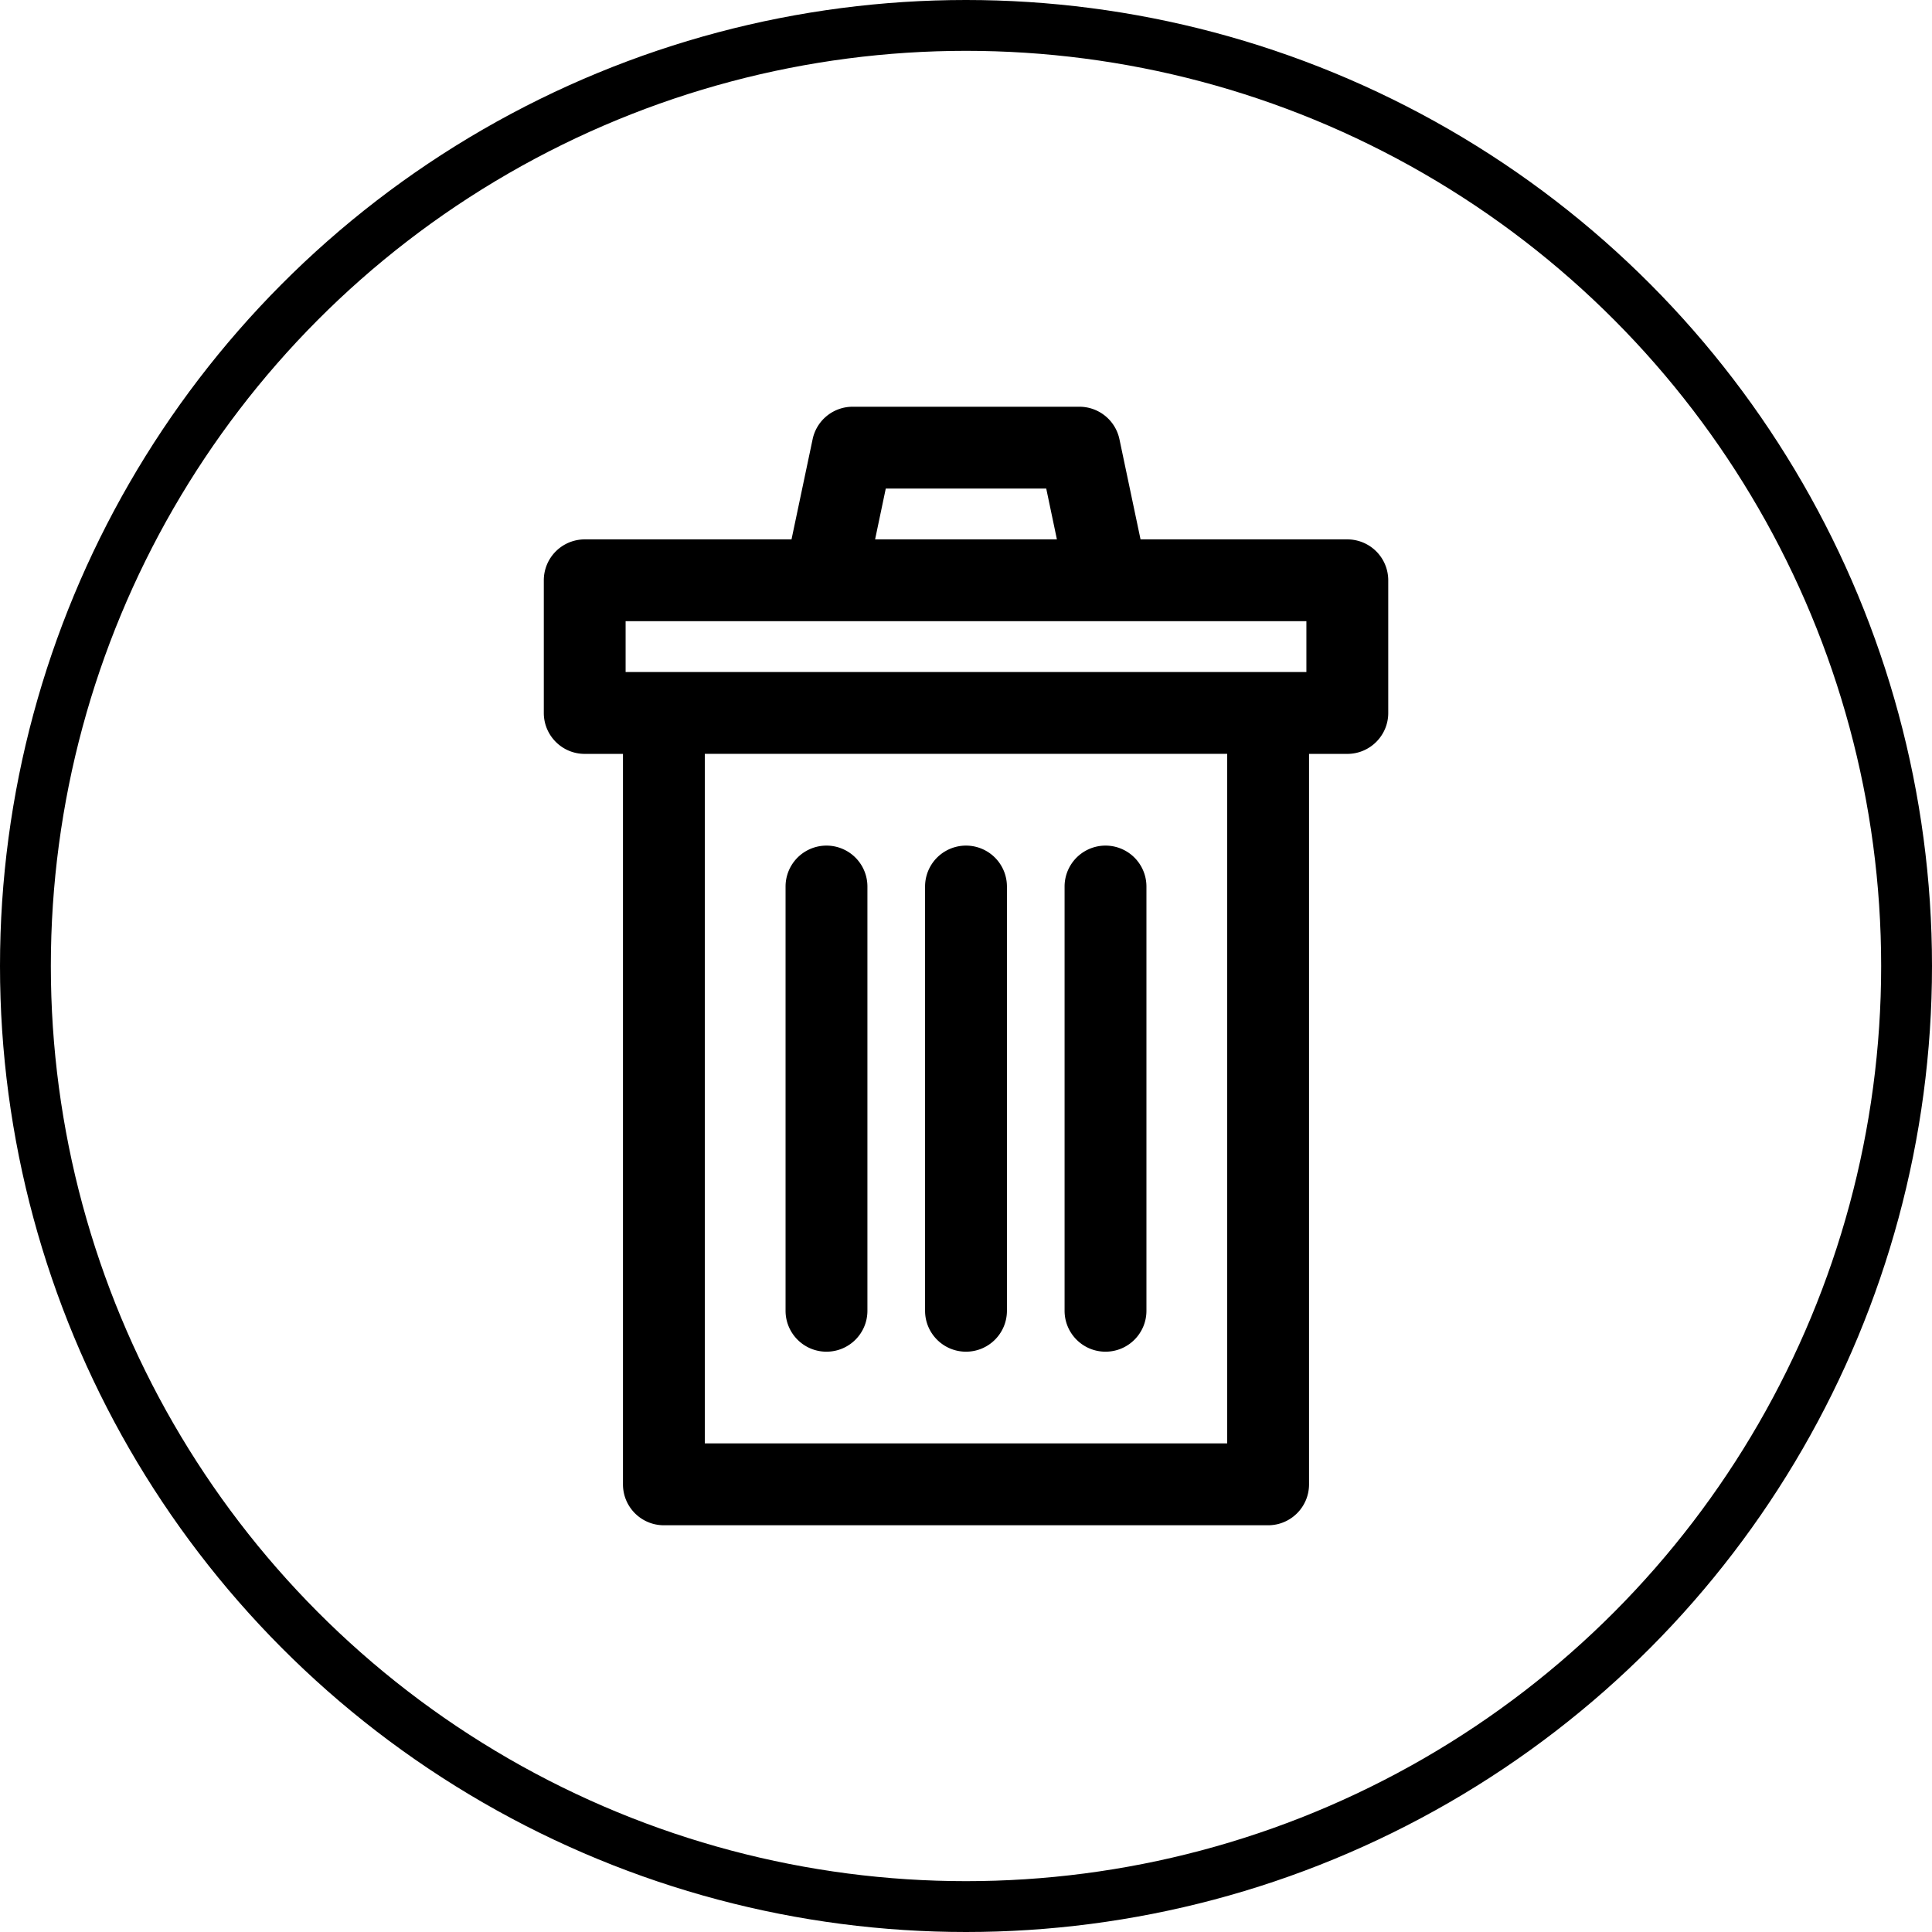 <svg xmlns="http://www.w3.org/2000/svg" viewBox="0 0 38 38" width="38" height="38" fill="none">
    <circle cx="19" cy="19" r="18.5" stroke="currentColor"/>
    <path fill="currentColor"
          d="M26.5 10.609h-4.067l-.415-1.97A.805.805 0 0 0 21.232 8h-4.462c-.38 0-.709.267-.787.64l-.415 1.969H11.5a.805.805 0 0 0-.804.805v2.609c0 .444.36.805.804.805h.753v14.367c0 .445.36.805.805.805h11.884c.445 0 .805-.36.805-.805V14.828h.753c.444 0 .805-.36.805-.805v-2.61a.805.805 0 0 0-.805-.804Zm-9.078-1h3.156l.21 1h-3.576l.21-1Zm6.715 18.781H13.863V14.827h10.274V28.39Zm1.558-15.172h-13.39v-1h13.39v1Z"/>
    <path fill="currentColor"
          d="M19 26.586c.445 0 .805-.36.805-.805v-8.344a.805.805 0 0 0-1.61 0v8.344c0 .444.36.805.805.805ZM16.256 26.586c.445 0 .805-.36.805-.805v-8.344a.805.805 0 0 0-1.61 0v8.344c0 .444.36.805.805.805ZM21.744 26.586c.445 0 .805-.36.805-.805v-8.344a.805.805 0 0 0-1.61 0v8.344c0 .444.36.805.805.805Z"/>
</svg>